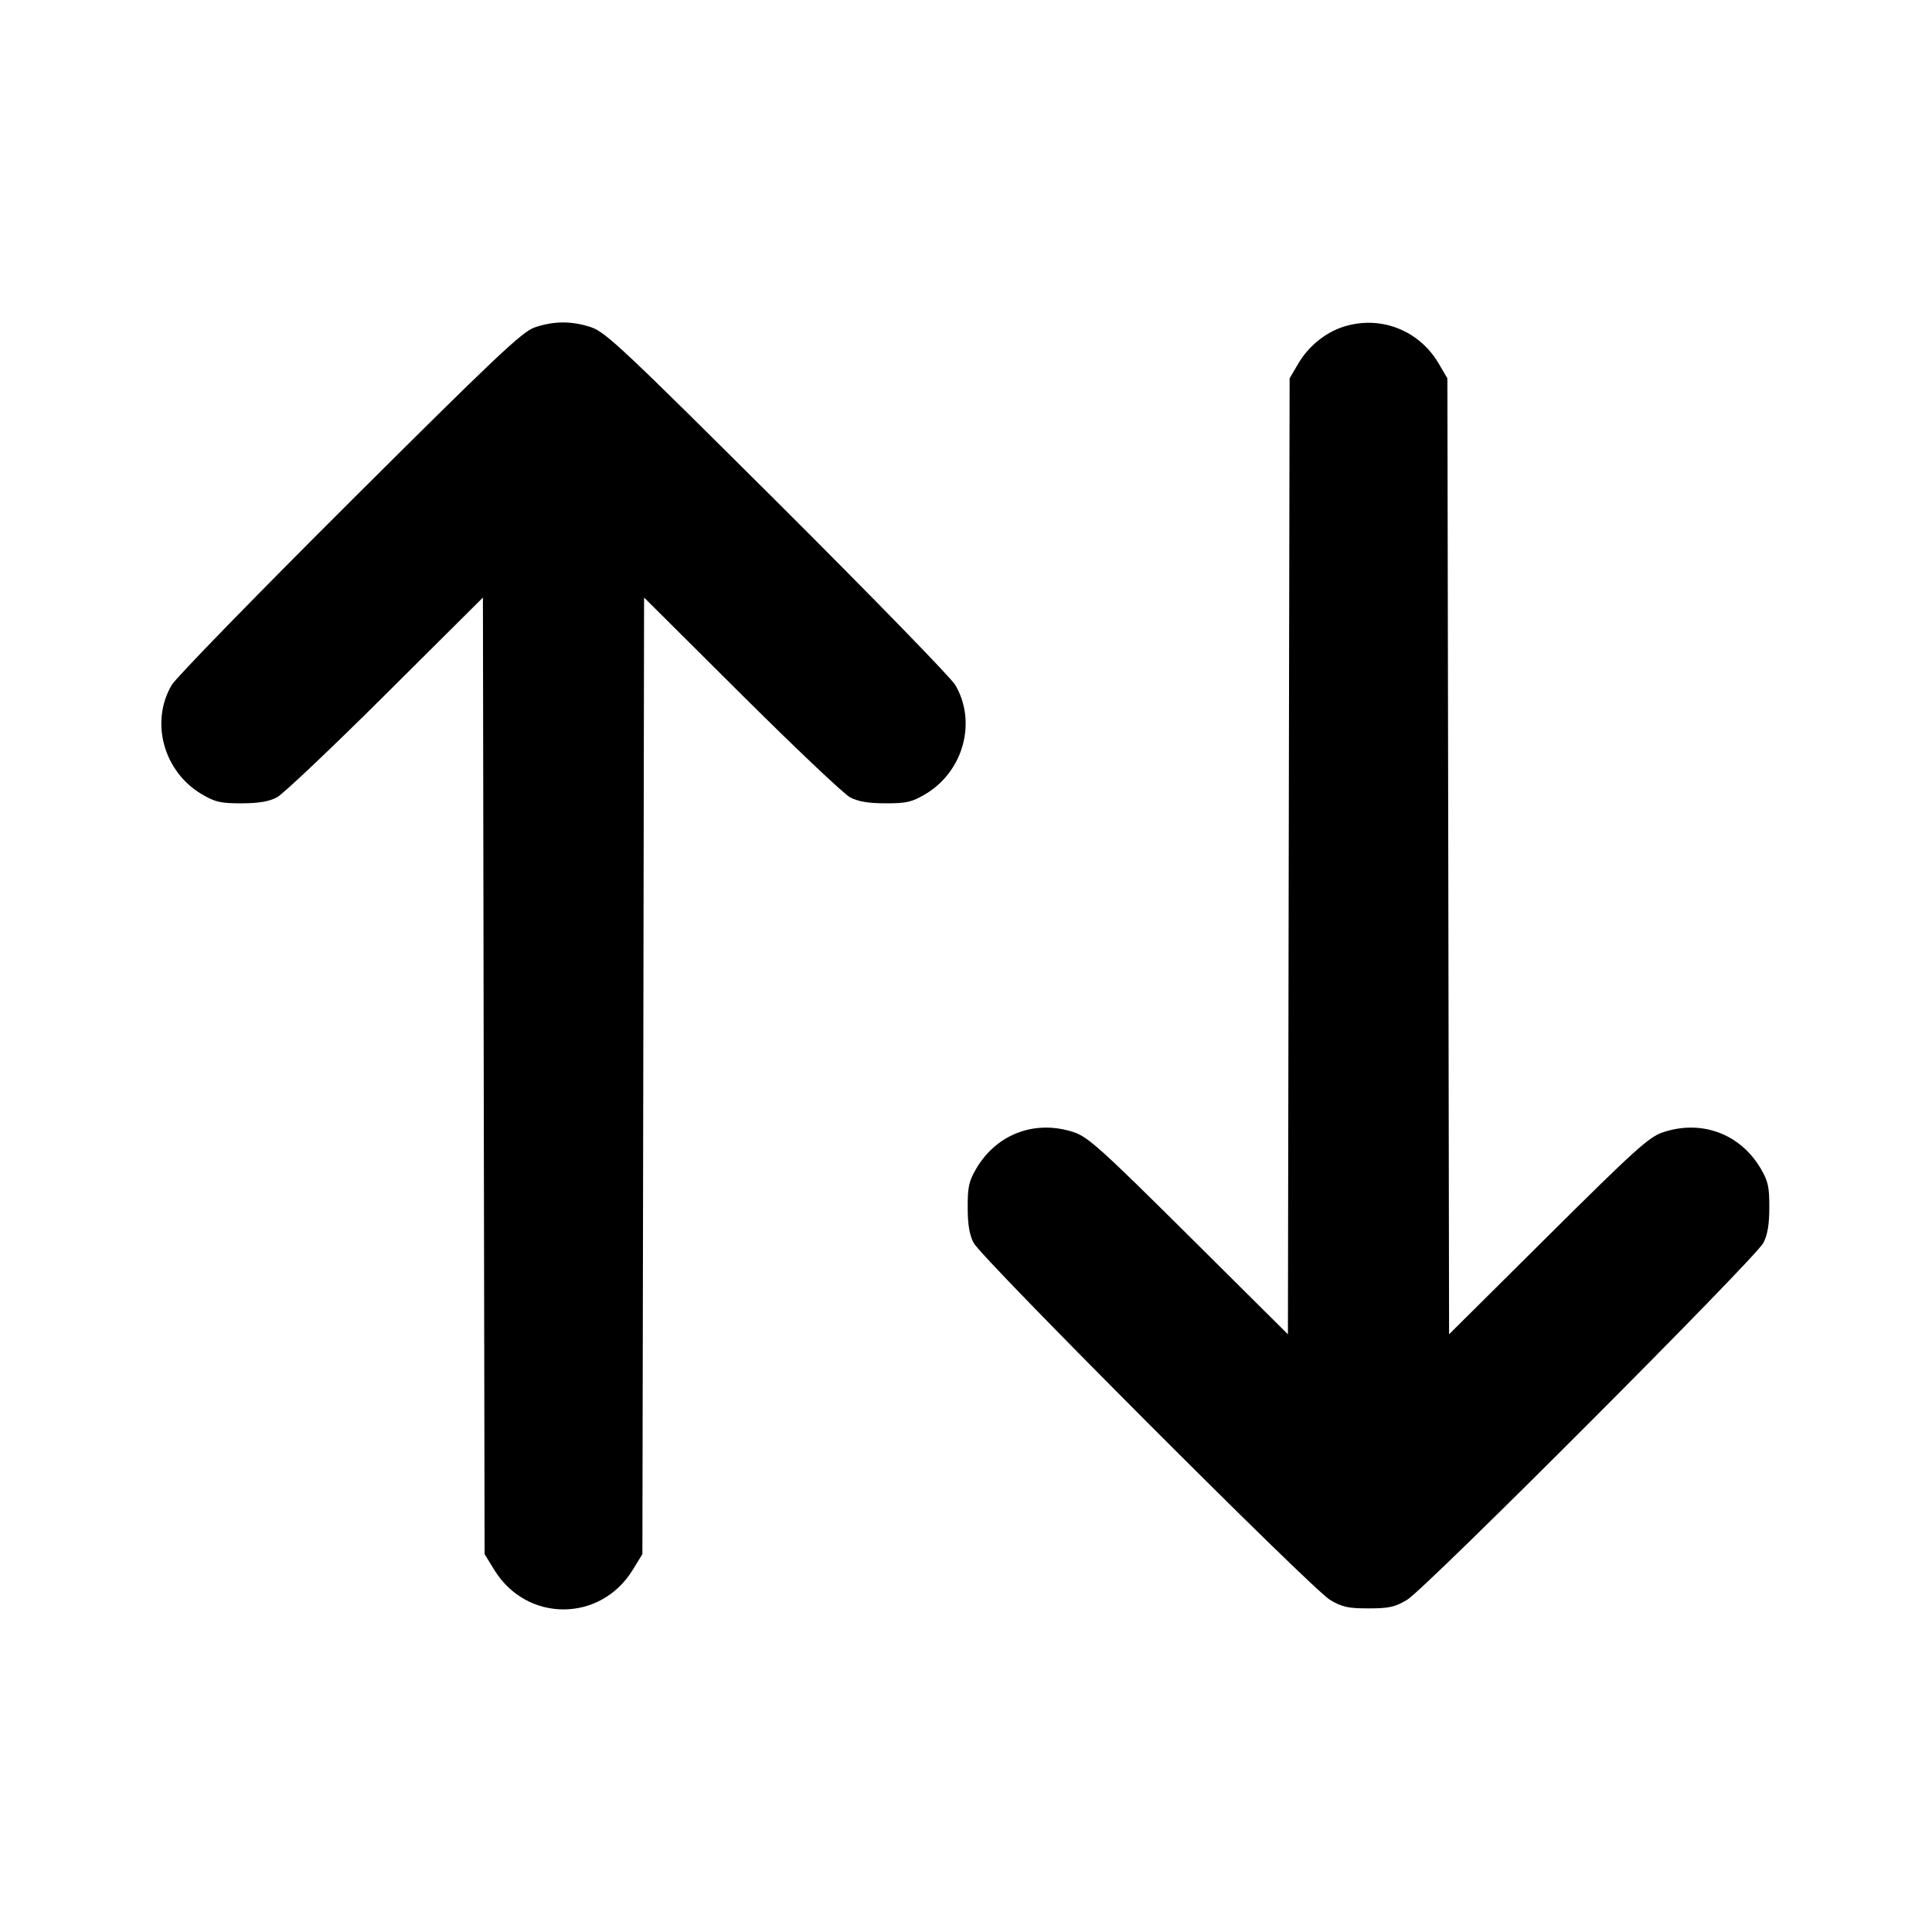 <svg xmlns="http://www.w3.org/2000/svg" width="24" height="24" viewBox="0 0 24 24" fill="none" stroke="currentColor" stroke-width="2" stroke-linecap="round" stroke-linejoin="round"><path d="M6.640 4.068 C 6.486 4.121,6.151 4.438,4.347 6.235 C 3.185 7.393,2.189 8.416,2.134 8.508 C 1.862 8.968,2.032 9.587,2.508 9.867 C 2.673 9.964,2.742 9.980,3.000 9.979 C 3.213 9.979,3.341 9.957,3.440 9.905 C 3.517 9.864,4.124 9.289,4.789 8.627 L 5.999 7.423 6.009 13.365 L 6.020 19.306 6.141 19.503 C 6.543 20.156,7.457 20.156,7.859 19.503 L 7.980 19.306 7.991 13.365 L 8.001 7.423 9.211 8.627 C 9.876 9.289,10.483 9.864,10.560 9.905 C 10.659 9.957,10.787 9.979,11.000 9.979 C 11.258 9.980,11.327 9.964,11.492 9.867 C 11.968 9.587,12.138 8.968,11.866 8.508 C 11.811 8.416,10.815 7.393,9.653 6.235 C 7.748 4.338,7.521 4.124,7.343 4.065 C 7.102 3.985,6.878 3.986,6.640 4.068 M16.695 4.057 C 16.466 4.129,16.256 4.299,16.128 4.516 L 16.020 4.700 16.009 10.637 L 15.999 16.575 14.769 15.353 C 13.688 14.279,13.516 14.124,13.343 14.066 C 12.863 13.905,12.382 14.084,12.128 14.516 C 12.036 14.672,12.020 14.745,12.021 15.000 C 12.021 15.212,12.043 15.341,12.095 15.440 C 12.195 15.632,16.295 19.739,16.520 19.873 C 16.672 19.964,16.746 19.980,17.000 19.980 C 17.254 19.980,17.328 19.964,17.480 19.873 C 17.705 19.739,21.805 15.632,21.905 15.440 C 21.957 15.341,21.979 15.212,21.979 15.000 C 21.980 14.745,21.964 14.672,21.872 14.516 C 21.618 14.084,21.137 13.905,20.657 14.066 C 20.484 14.124,20.312 14.279,19.231 15.353 L 18.001 16.575 17.991 10.637 L 17.980 4.700 17.872 4.516 C 17.628 4.101,17.150 3.915,16.695 4.057 " stroke="none" fill-rule="evenodd" fill="black"></path></svg>